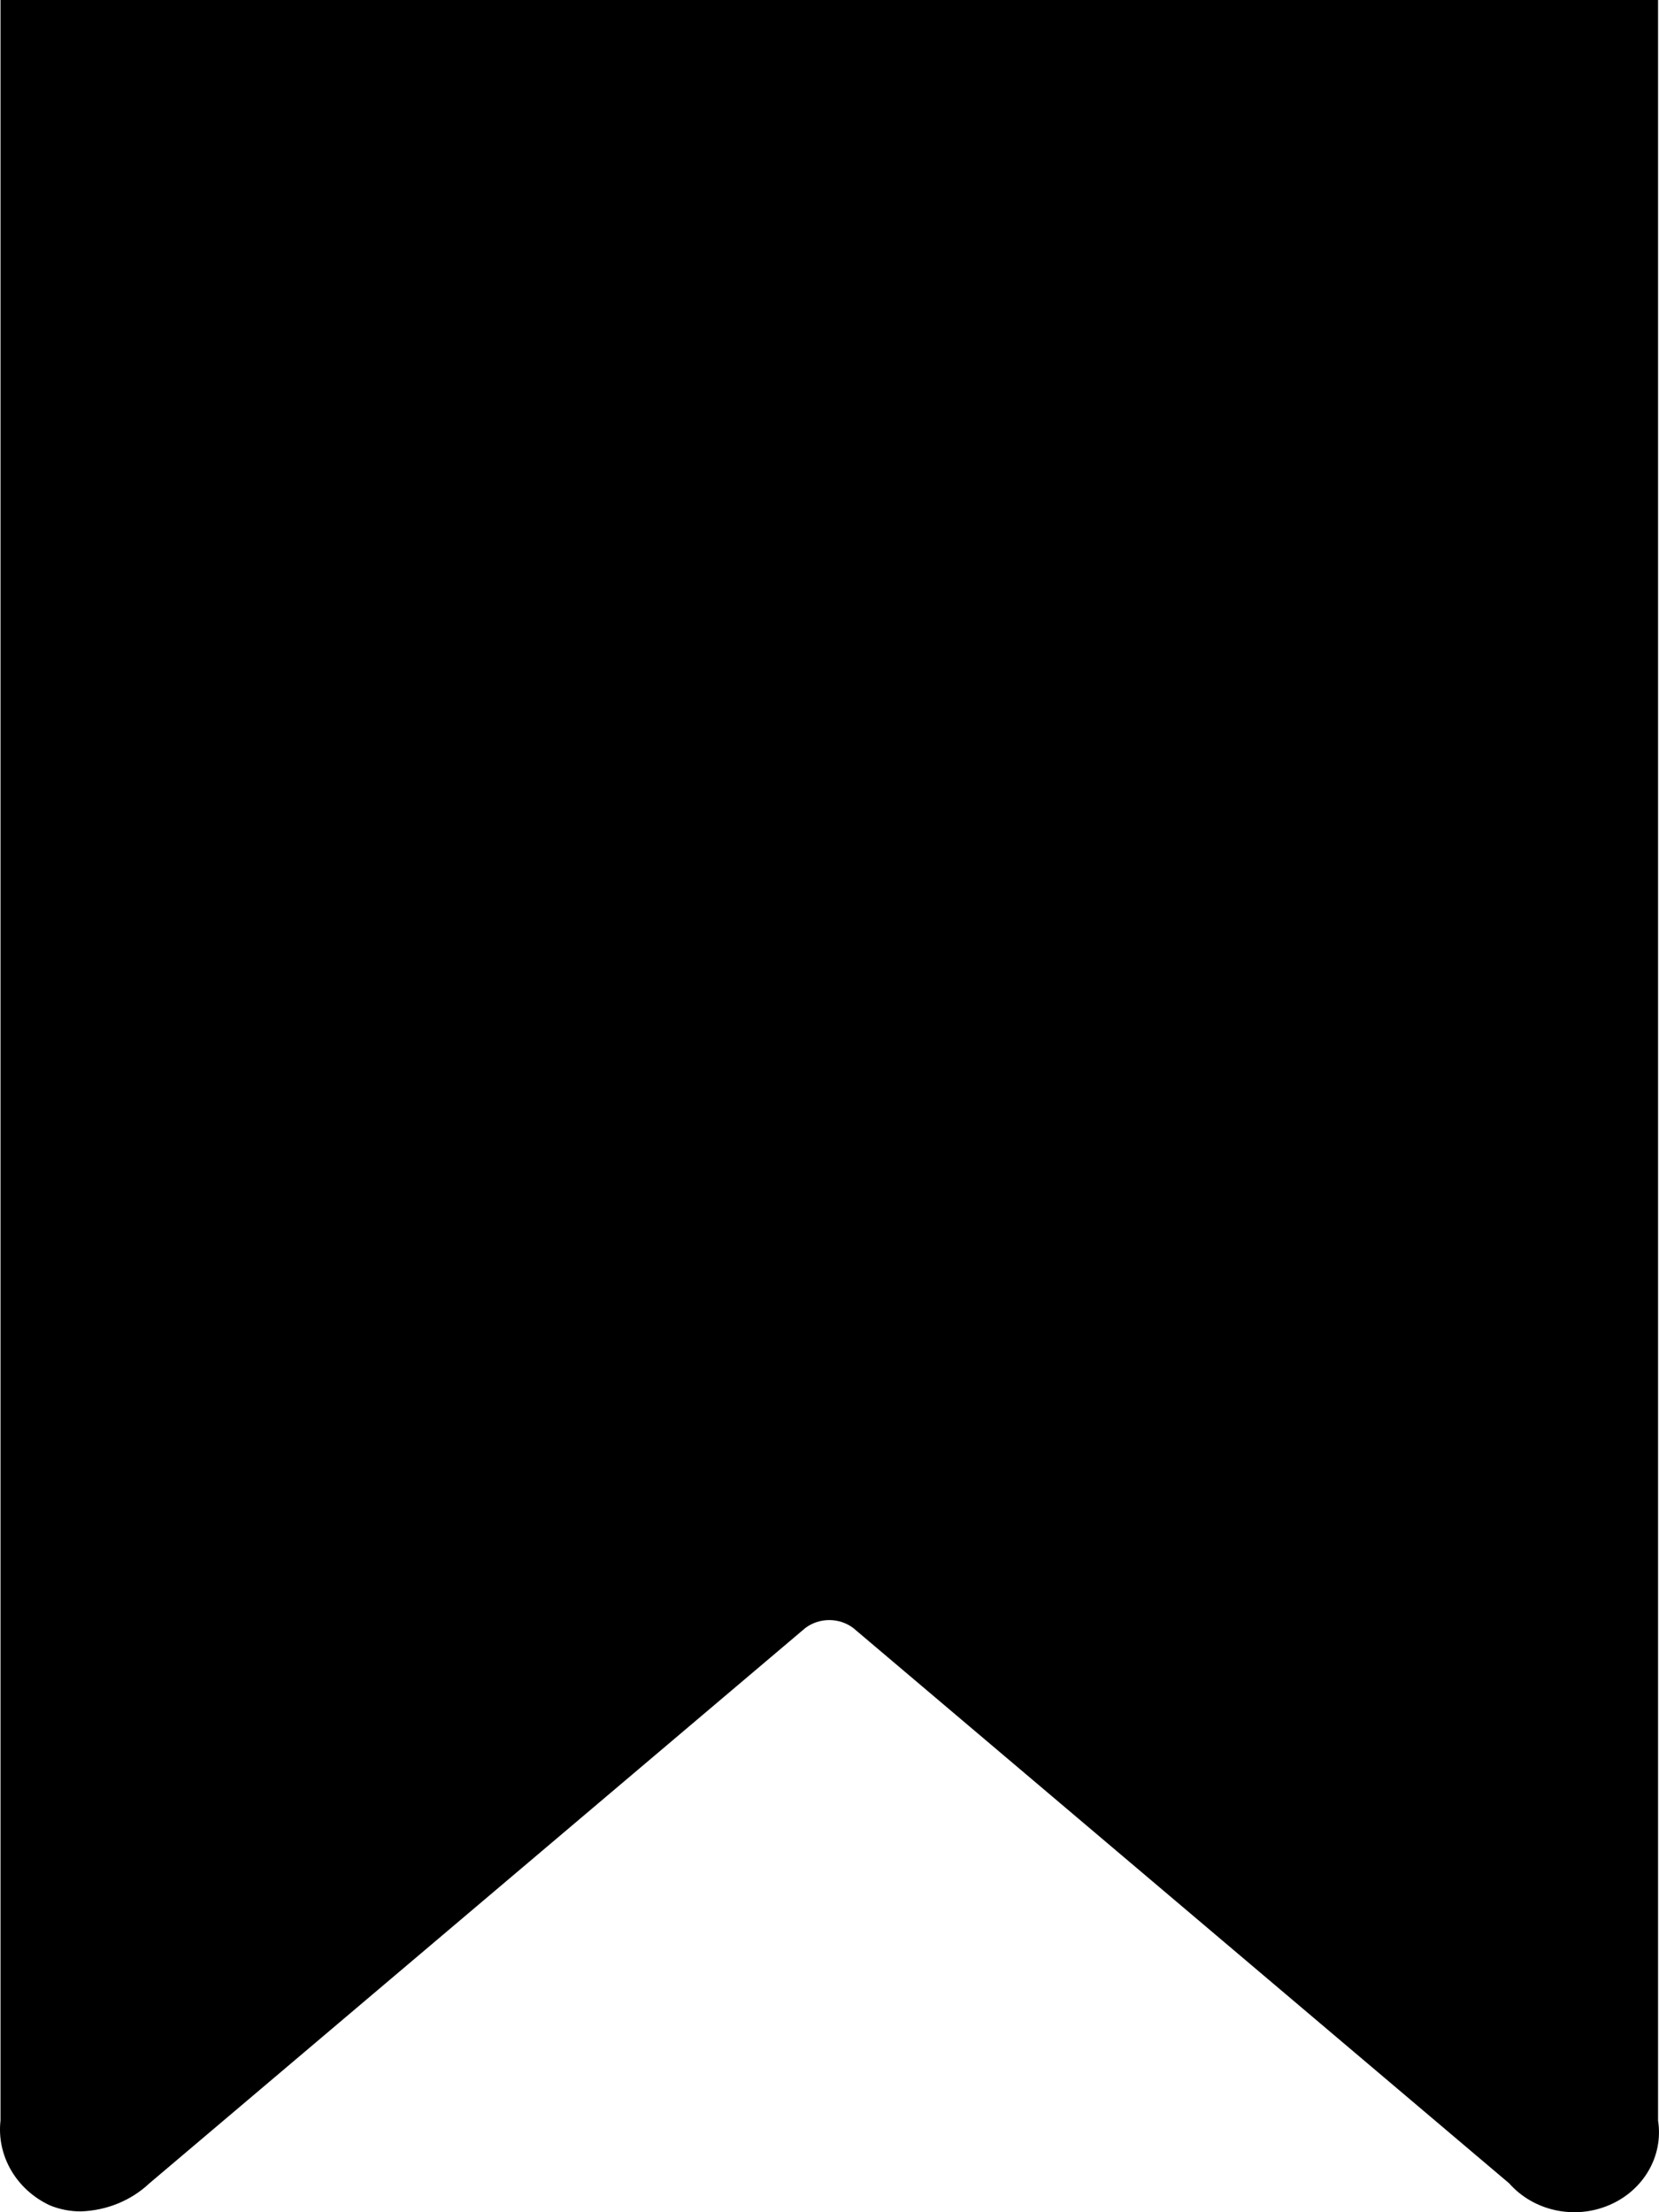 <?xml version="1.0" encoding="UTF-8"?>
<svg width="30px" height="40px" viewBox="0 0 30 40" version="1.1" xmlns="http://www.w3.org/2000/svg" xmlns:xlink="http://www.w3.org/1999/xlink">
    <!-- Generator: Sketch 52.1 (67048) - http://www.bohemiancoding.com/sketch -->
    <title>Group 20</title>
    <desc>Created with Sketch.</desc>
    <g id="Page-2" stroke="none" stroke-width="1" fill="none" fill-rule="evenodd">
        <g id="Artboard" transform="translate(-842, -1085)" fill="#000000" fill-rule="nonzero">
            <g id="Group-20" transform="translate(842, 1085)">
                <path d="M0.009,0 L0.009,38.343 C-0.062,38.979 0.293,39.59 0.899,39.875 C1.077,39.948 1.268,39.986 1.462,39.985 C1.928,39.97 2.371,39.789 2.701,39.478 L14.561,29.438 C14.815,29.245 15.177,29.245 15.431,29.438 L27.291,39.478 C27.73,39.976 28.466,40.139 29.093,39.874 C29.72,39.61 30.084,38.984 29.983,38.343 L29.983,0 L0.009,0 Z" id="Path"></path>
            </g>
        </g>
    </g>
</svg>